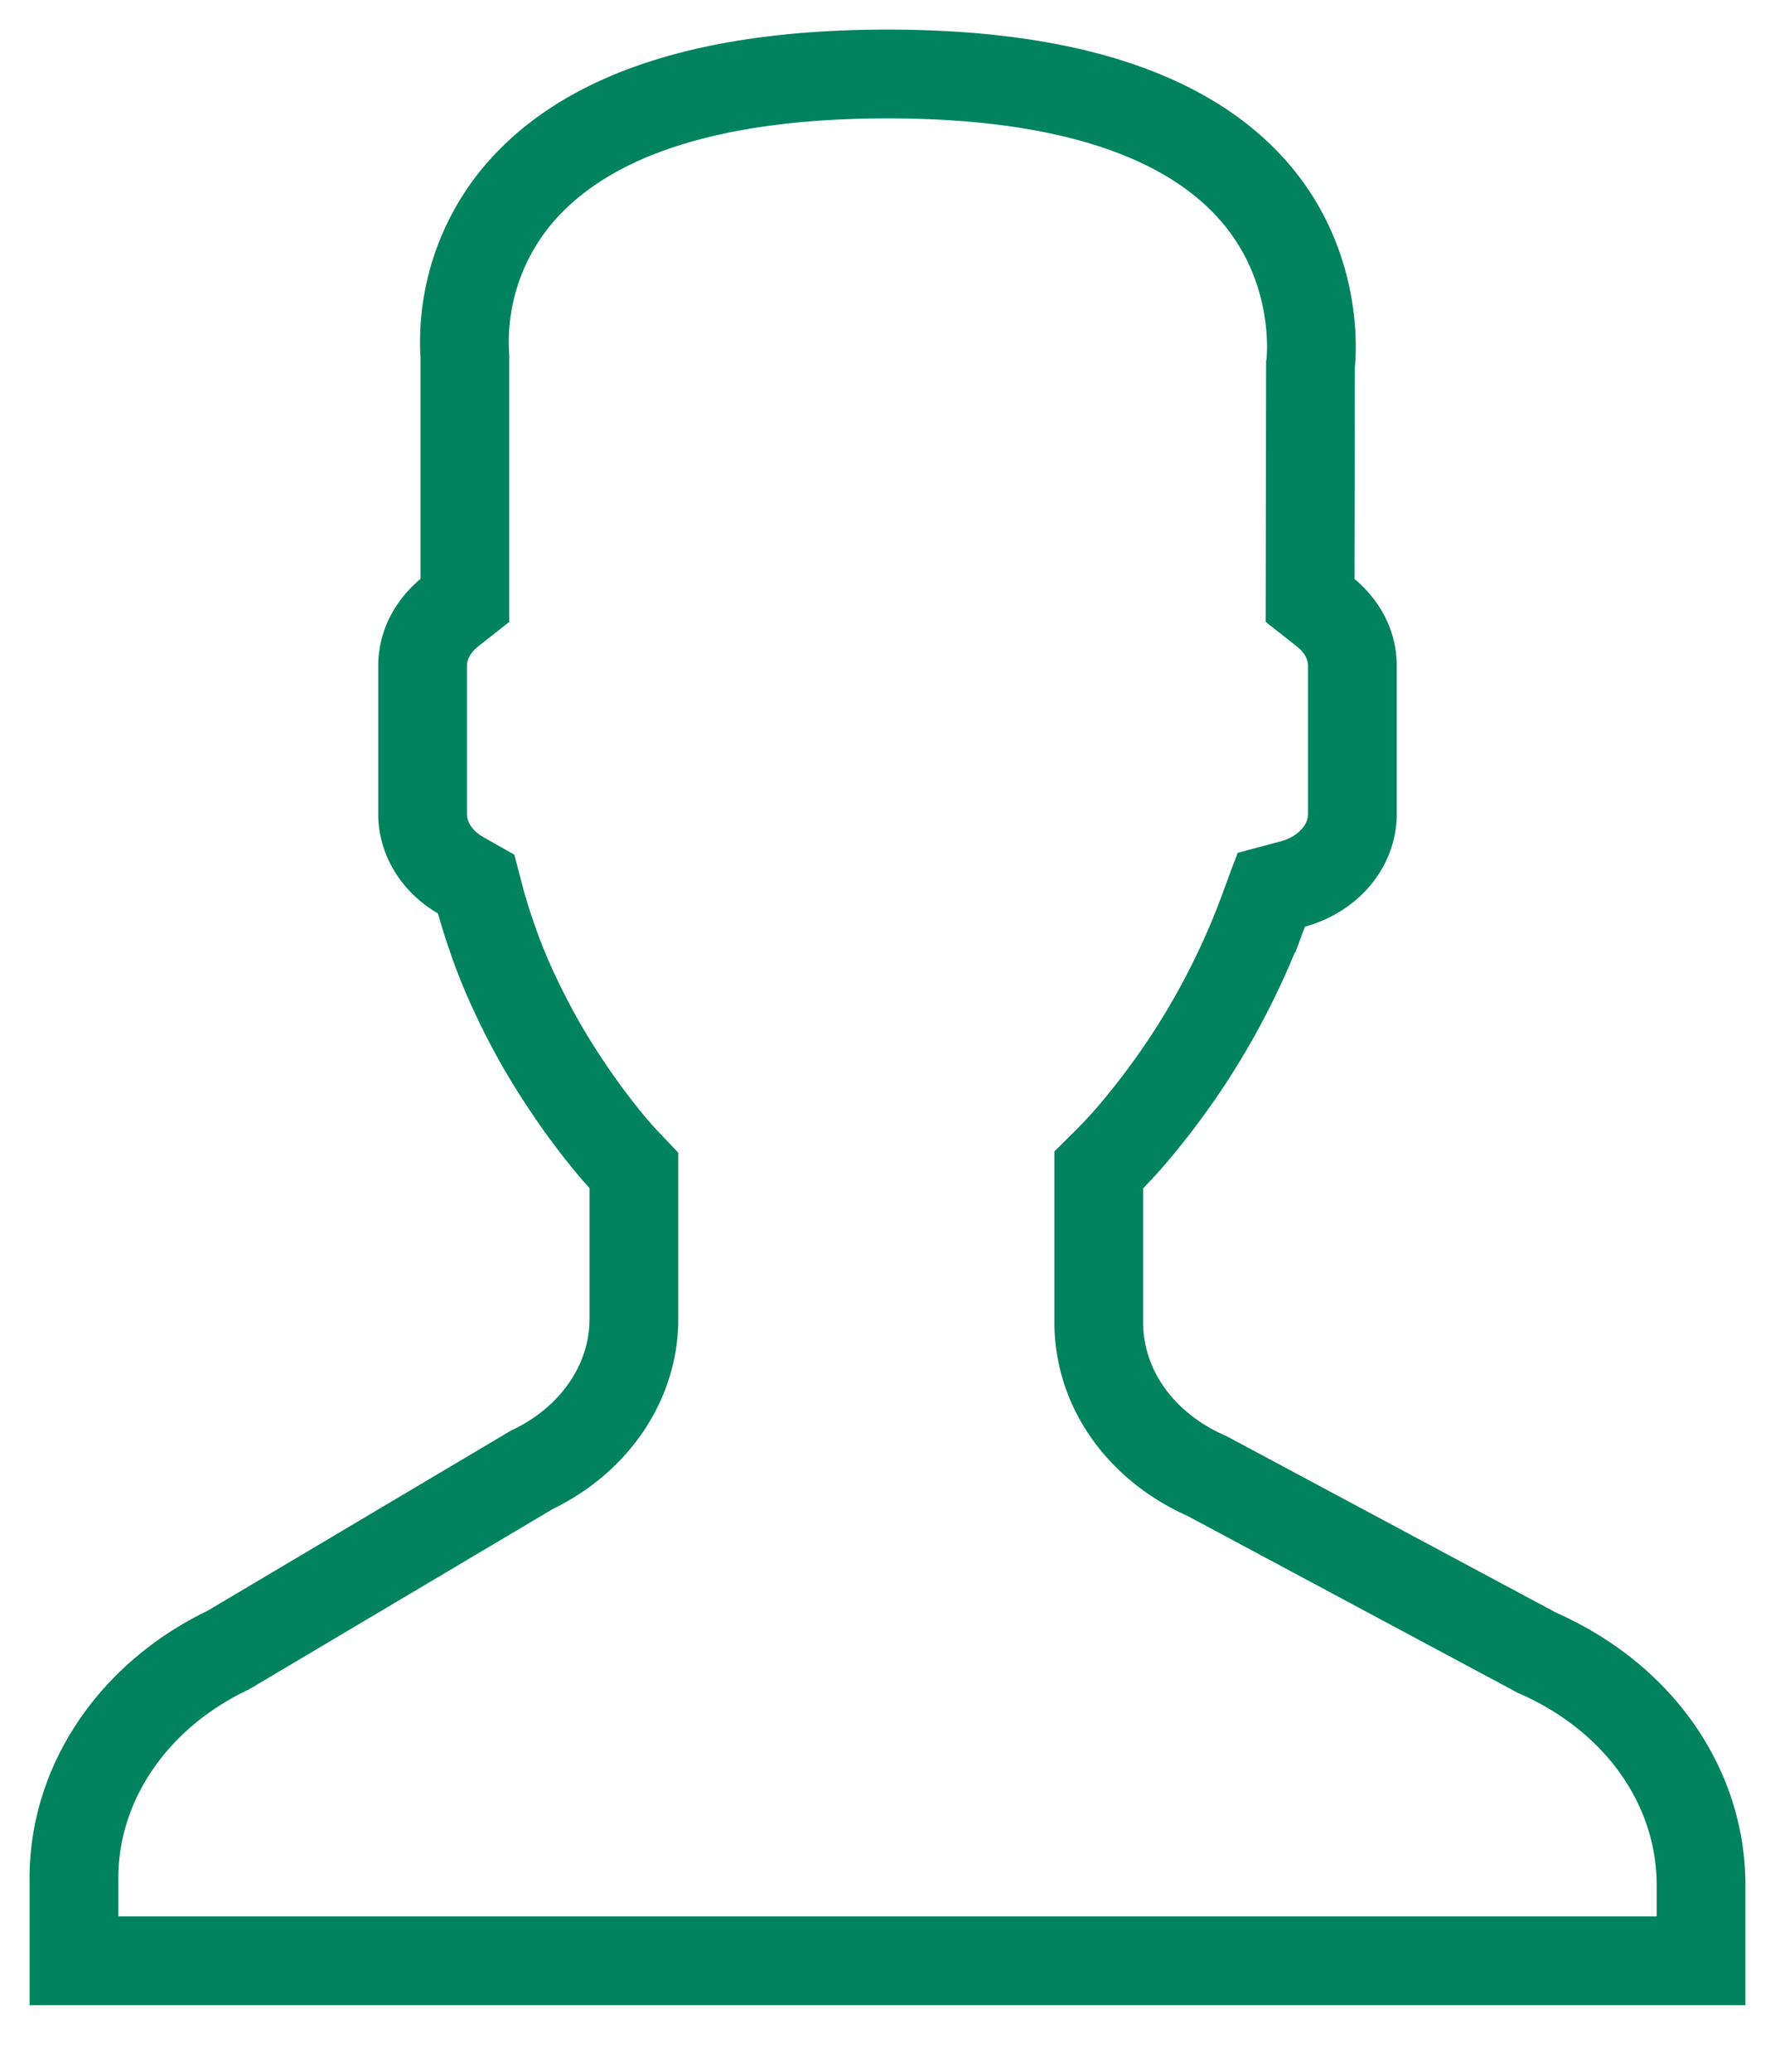 <svg xmlns="http://www.w3.org/2000/svg" width="24" height="28"><path fill="none" stroke="#01835F" stroke-width="1.2" d="M23 26.5H1v-1.119c0-1.285.801-2.467 2.09-3.082l4.099-2.433c.853-.407 1.382-1.189 1.382-2.038v-2.01l-.11-.116a4.569 4.569 0 0 1-.233-.265 9.458 9.458 0 0 1-.497-.662c-.143-.21-.28-.424-.417-.662a9.613 9.613 0 0 1-.34-.655l-.035-.075a7.573 7.573 0 0 1-.258-.631l-.031-.09a7.163 7.163 0 0 1-.16-.516l-.052-.198-.195-.11c-.331-.186-.529-.5-.529-.838V9c0-.28.136-.542.383-.737l.189-.149V4.823a3.09 3.09 0 0 1 .912-2.399C8.145 1.48 9.76 1 12 1c2.231 0 3.844.475 4.792 1.414 1.113 1.1.929 2.508.927 2.52l-.005 3.18.189.149c.247.195.383.456.383.737v2c0 .436-.327.818-.813.95l-.284.076-.092.247a10.012 10.012 0 0 1-1.62 2.857 6.72 6.72 0 0 1-.478.54l-.142.141v2.063c0 .885.562 1.68 1.466 2.076l4.46 2.388C22.15 22.937 23 24.14 23 25.478V26.5z"/></svg>